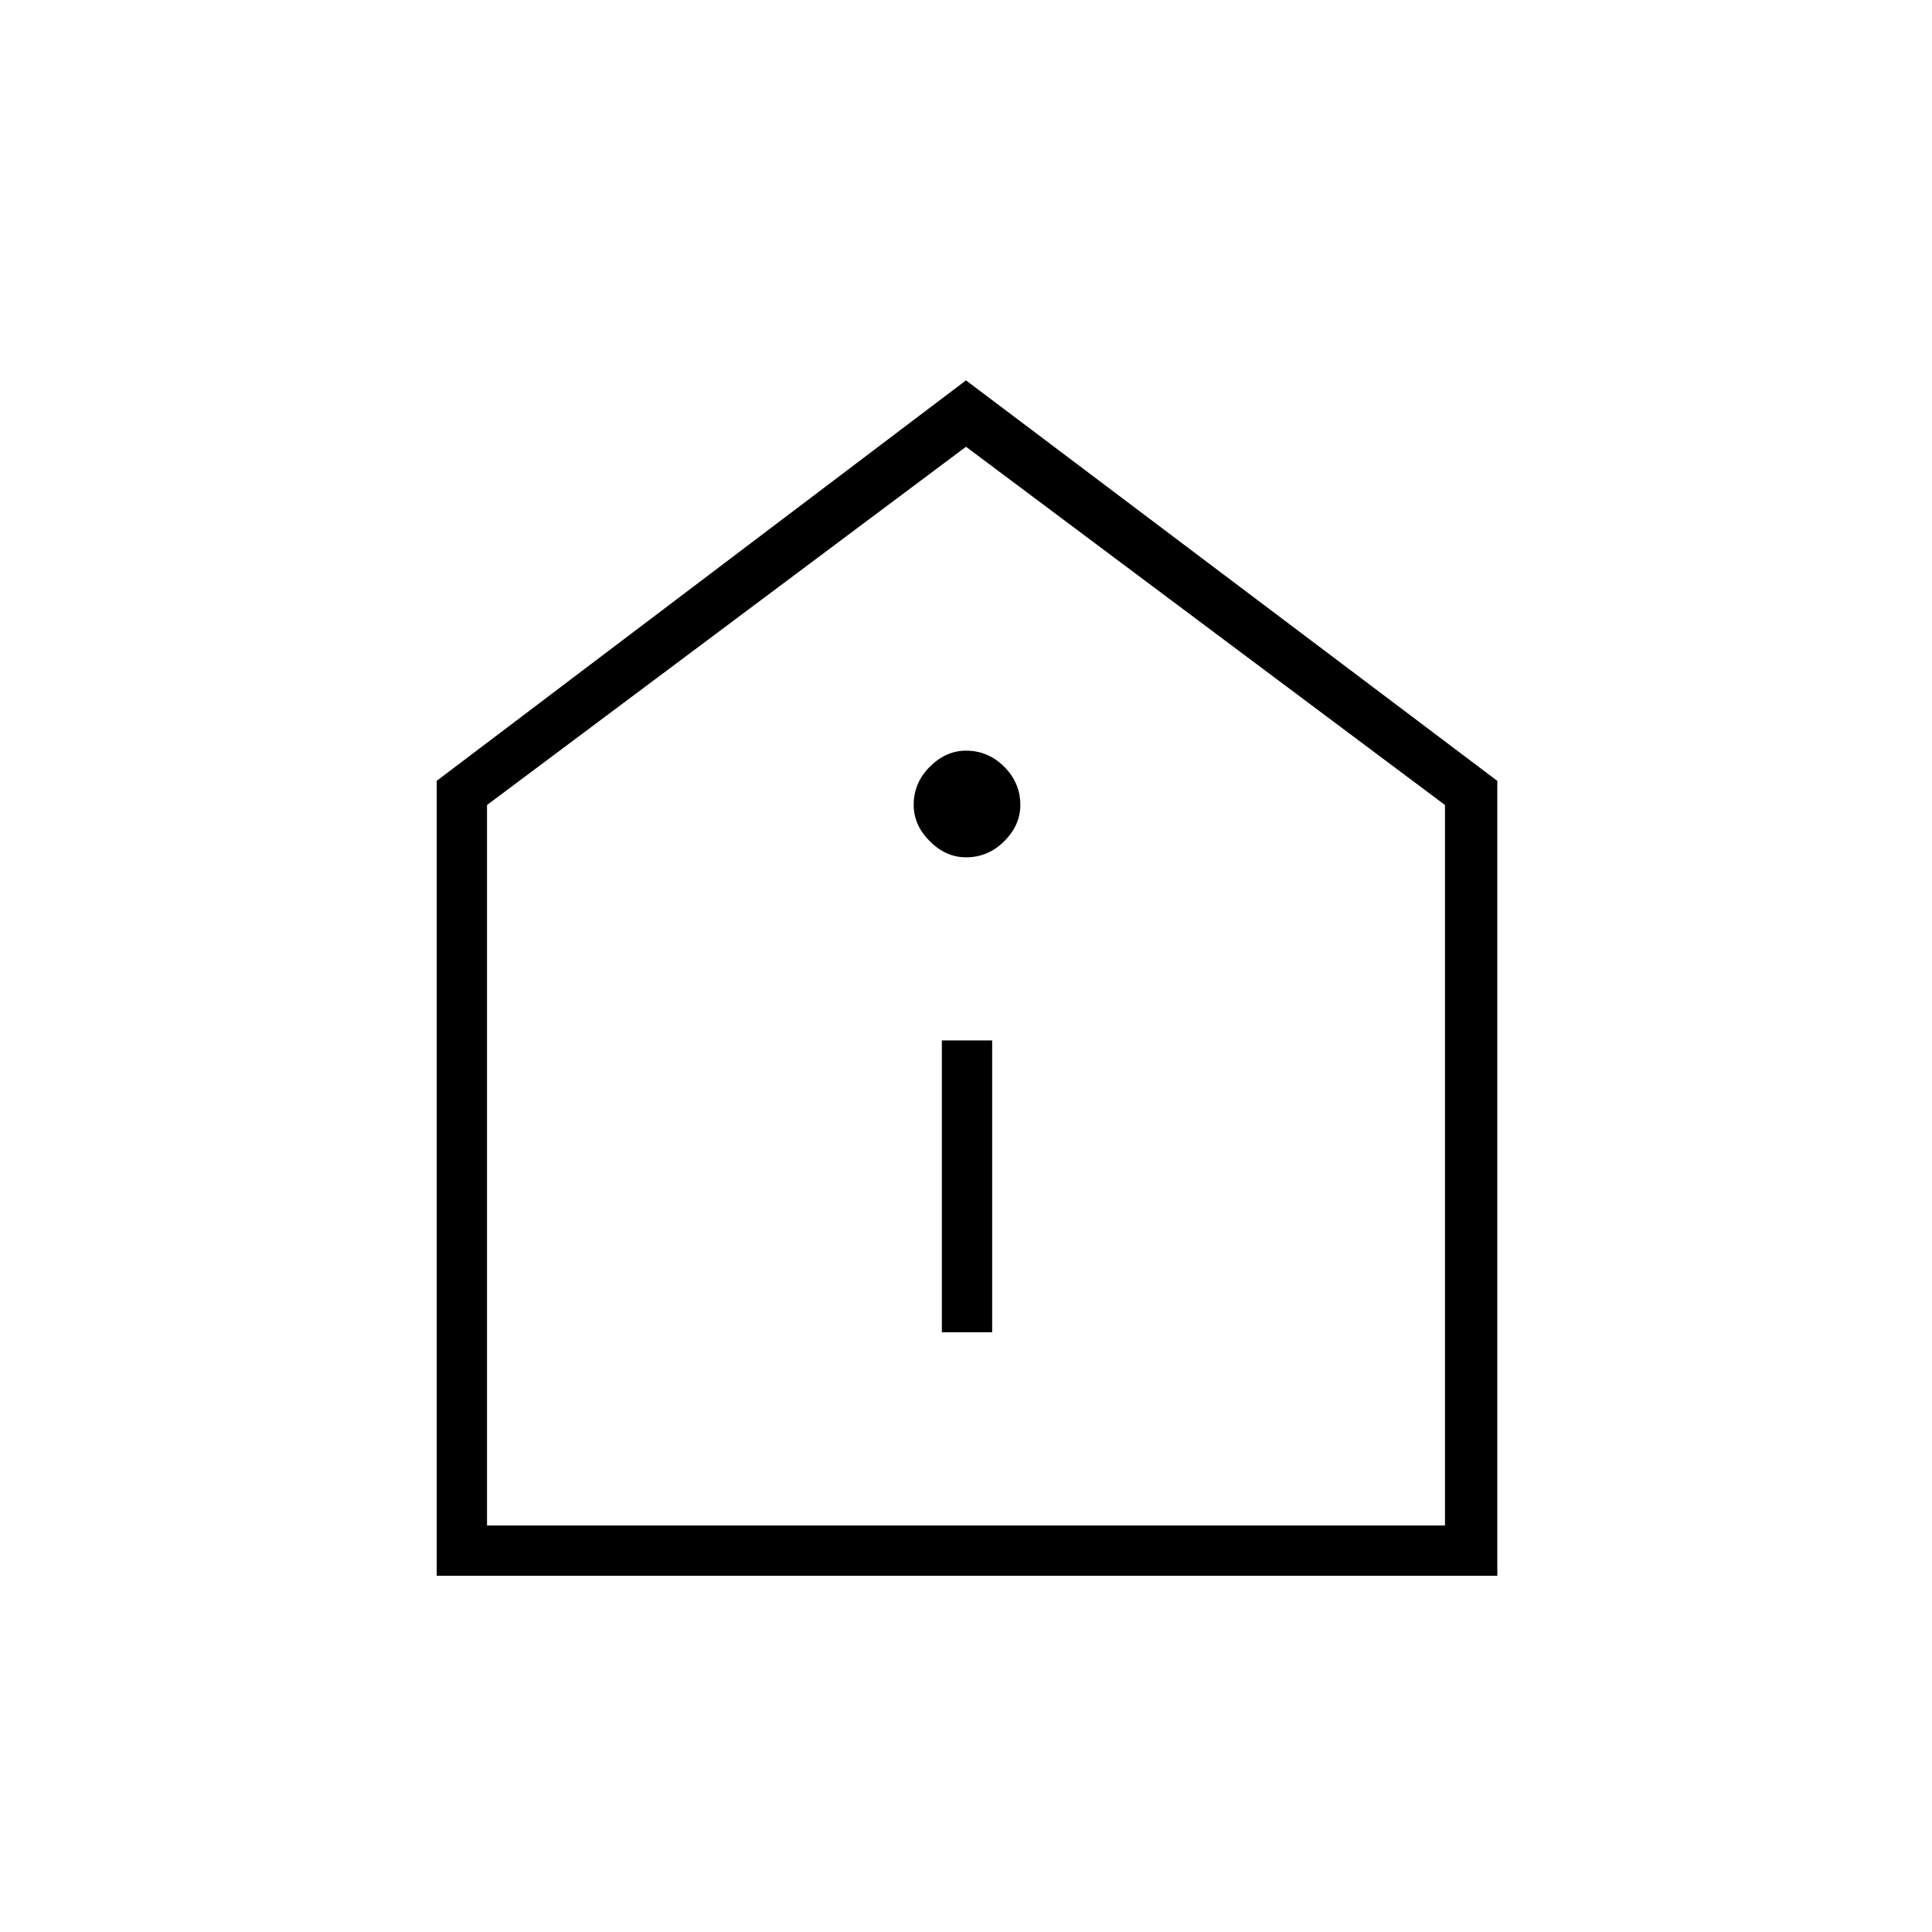 <svg xmlns="http://www.w3.org/2000/svg" height="24" width="24"><path d="M11.7 16.55h.625v-3.625H11.7Zm.3-5.9q.275 0 .475-.2.2-.2.2-.45 0-.275-.2-.475-.2-.2-.475-.2-.25 0-.45.2t-.2.475q0 .25.2.45t.45.2Zm-6.575 8.925V9.7L12 4.725 18.6 9.7v9.875Zm.625-.625h11.9V10L12 5.55 6.05 10Zm5.95-6.7Z"/></svg>